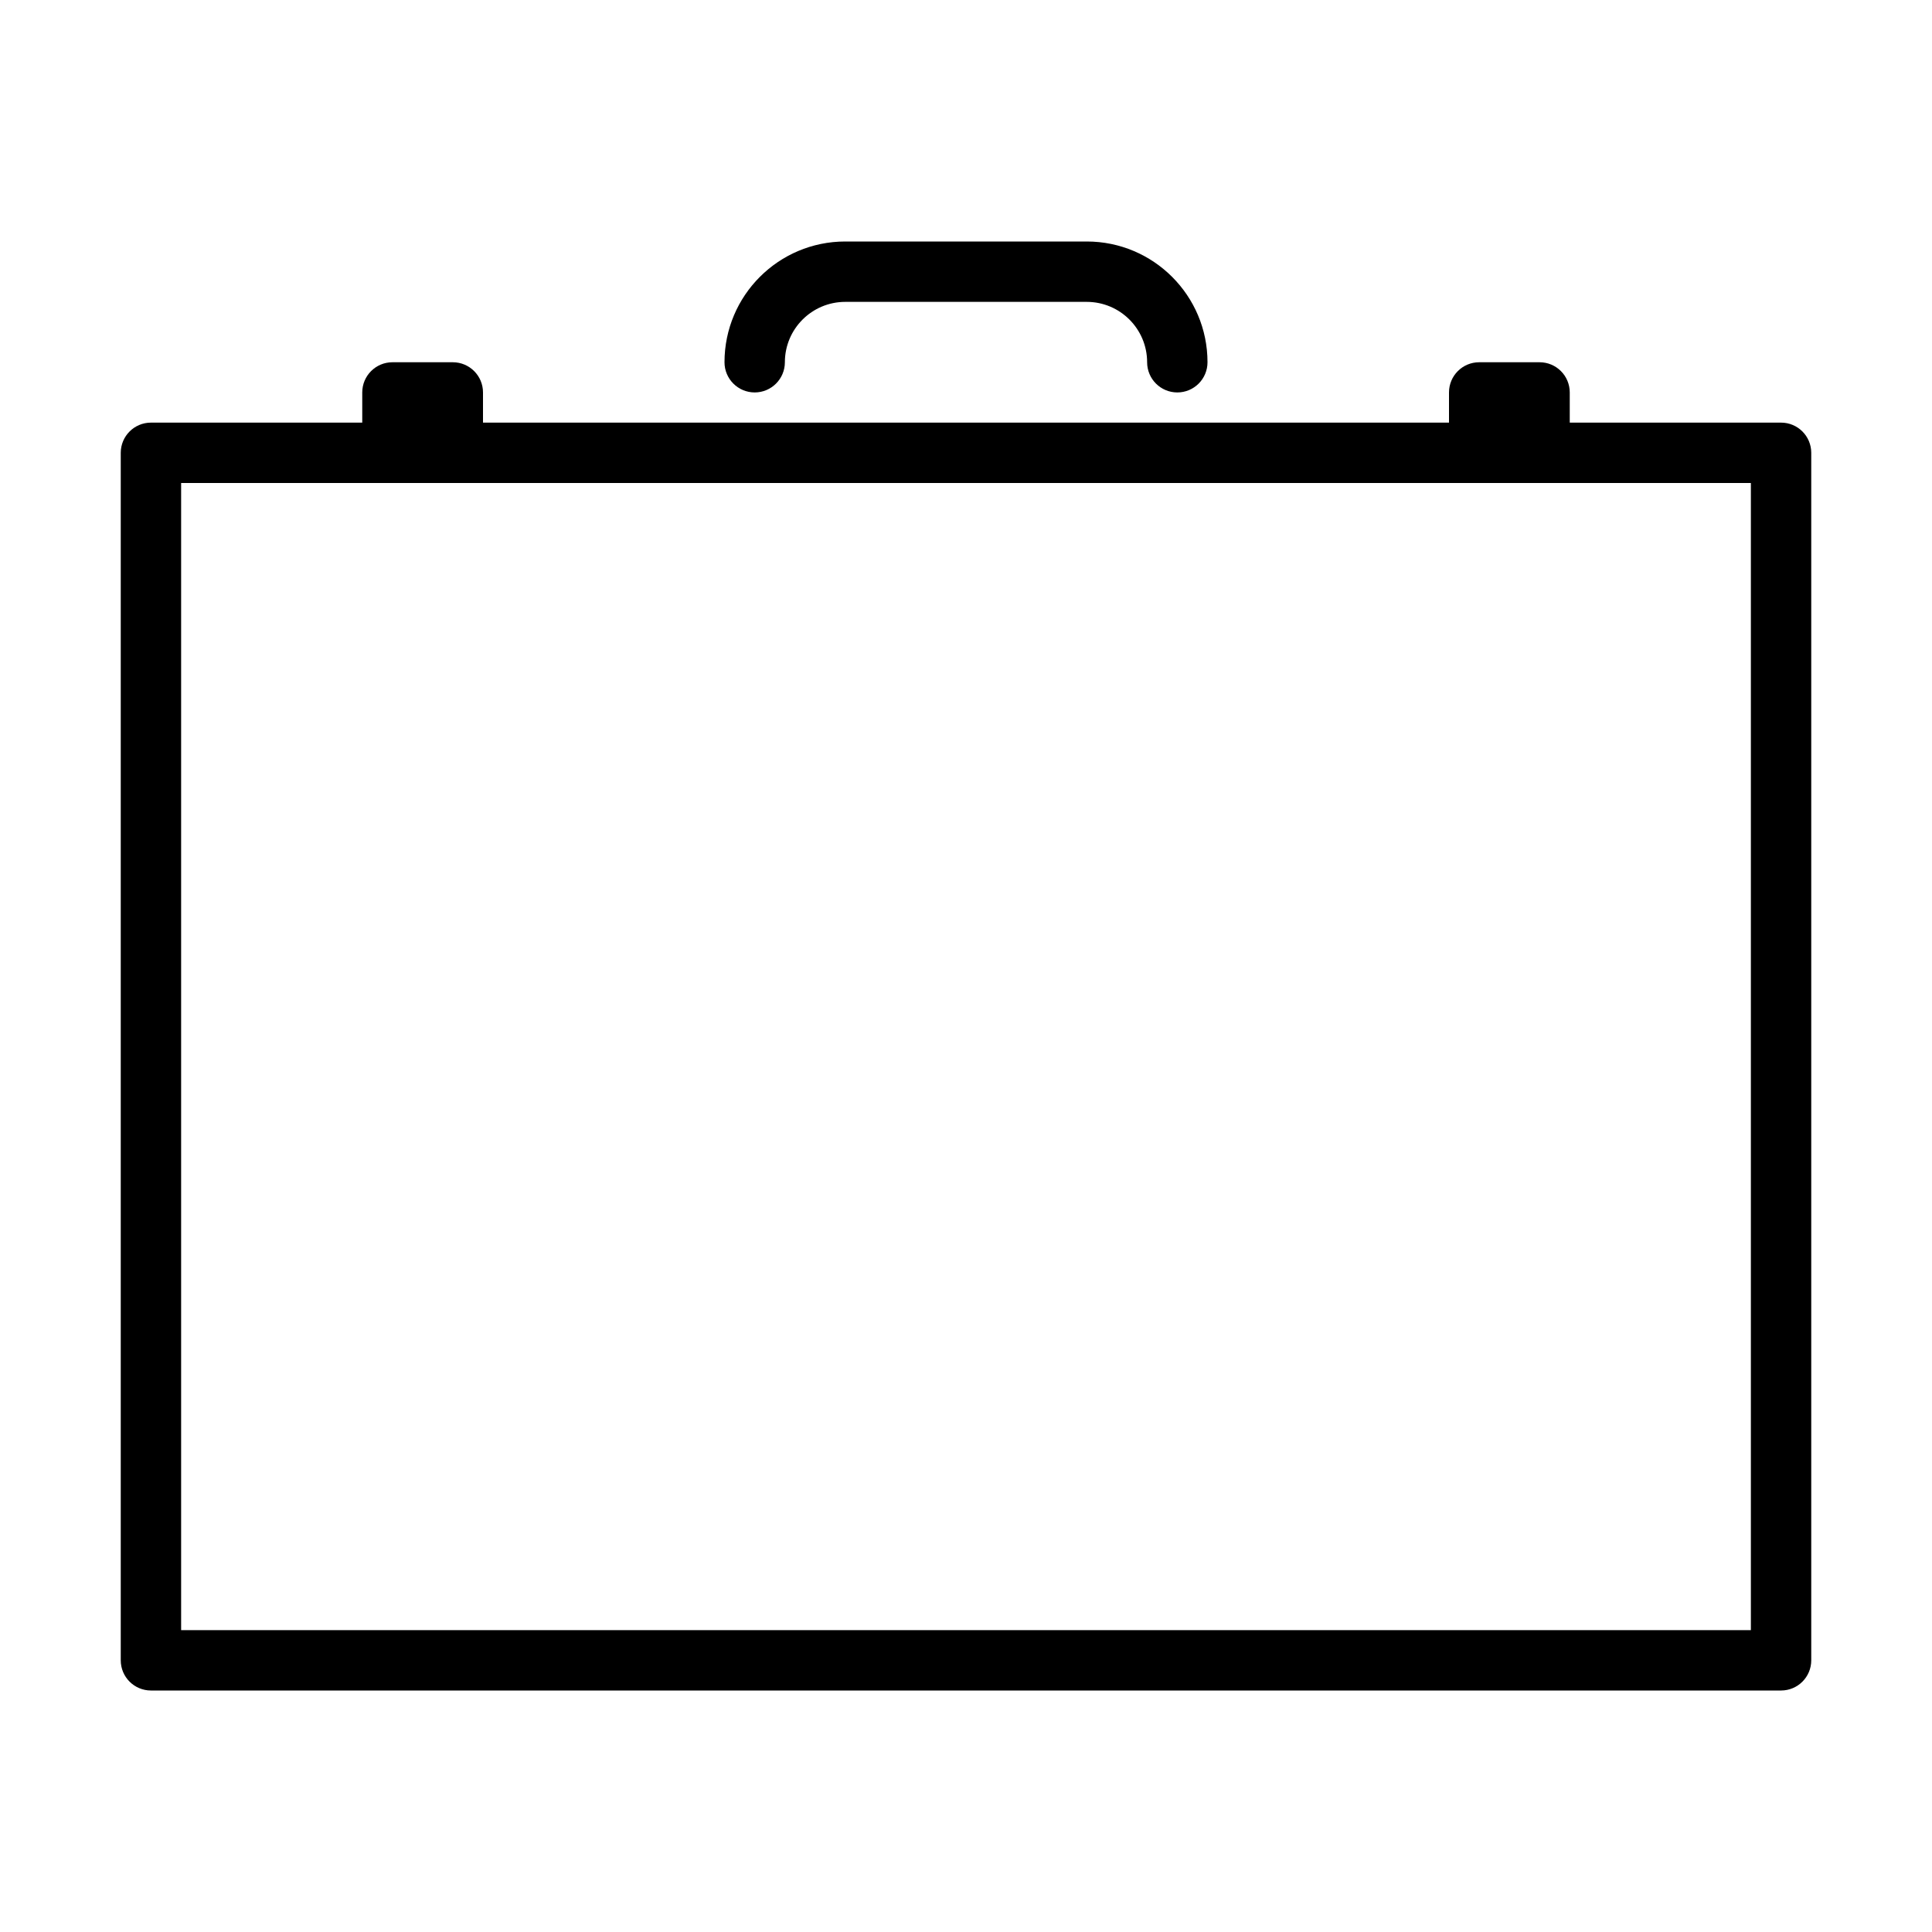 <?xml version="1.0" encoding="utf-8"?>
<!-- Generator: Adobe Illustrator 15.0.0, SVG Export Plug-In . SVG Version: 6.00 Build 0)  -->
<!DOCTYPE svg PUBLIC "-//W3C//DTD SVG 1.1//EN" "http://www.w3.org/Graphics/SVG/1.1/DTD/svg11.dtd">
<svg version="1.1" id="Layer_1" xmlns="http://www.w3.org/2000/svg" xmlns:xlink="http://www.w3.org/1999/xlink" x="0px" y="0px"
	 width="64px" height="64px" viewBox="0 0 64 64" enable-background="new 0 0 64 64" xml:space="preserve">
<title>satchel</title>
<path d="M59,14h-7v-1c0-0.552-0.447-1-1-1h-2c-0.553,0-1,0.448-1,1v1H16v-1c0-0.552-0.448-1-1-1h-2c-0.552,0-1,0.448-1,1v1H5
	c-0.552,0-1,0.448-1,1v40c0,0.553,0.448,1,1,1h54c0.553,0,1-0.447,1-1V15C60,14.448,59.553,14,59,14z M58,54H6V16h52V54z"/>
<path d="M36,8h-8c-2.209,0-4,1.791-4,4c0,0.552,0.448,1,1,1s1-0.448,1-1c0-1.104,0.896-2,2-2h8c1.104,0,2,0.896,2,2
	c0,0.552,0.447,1,1,1s1-0.448,1-1C40,9.791,38.209,8,36,8z"/>
</svg>
